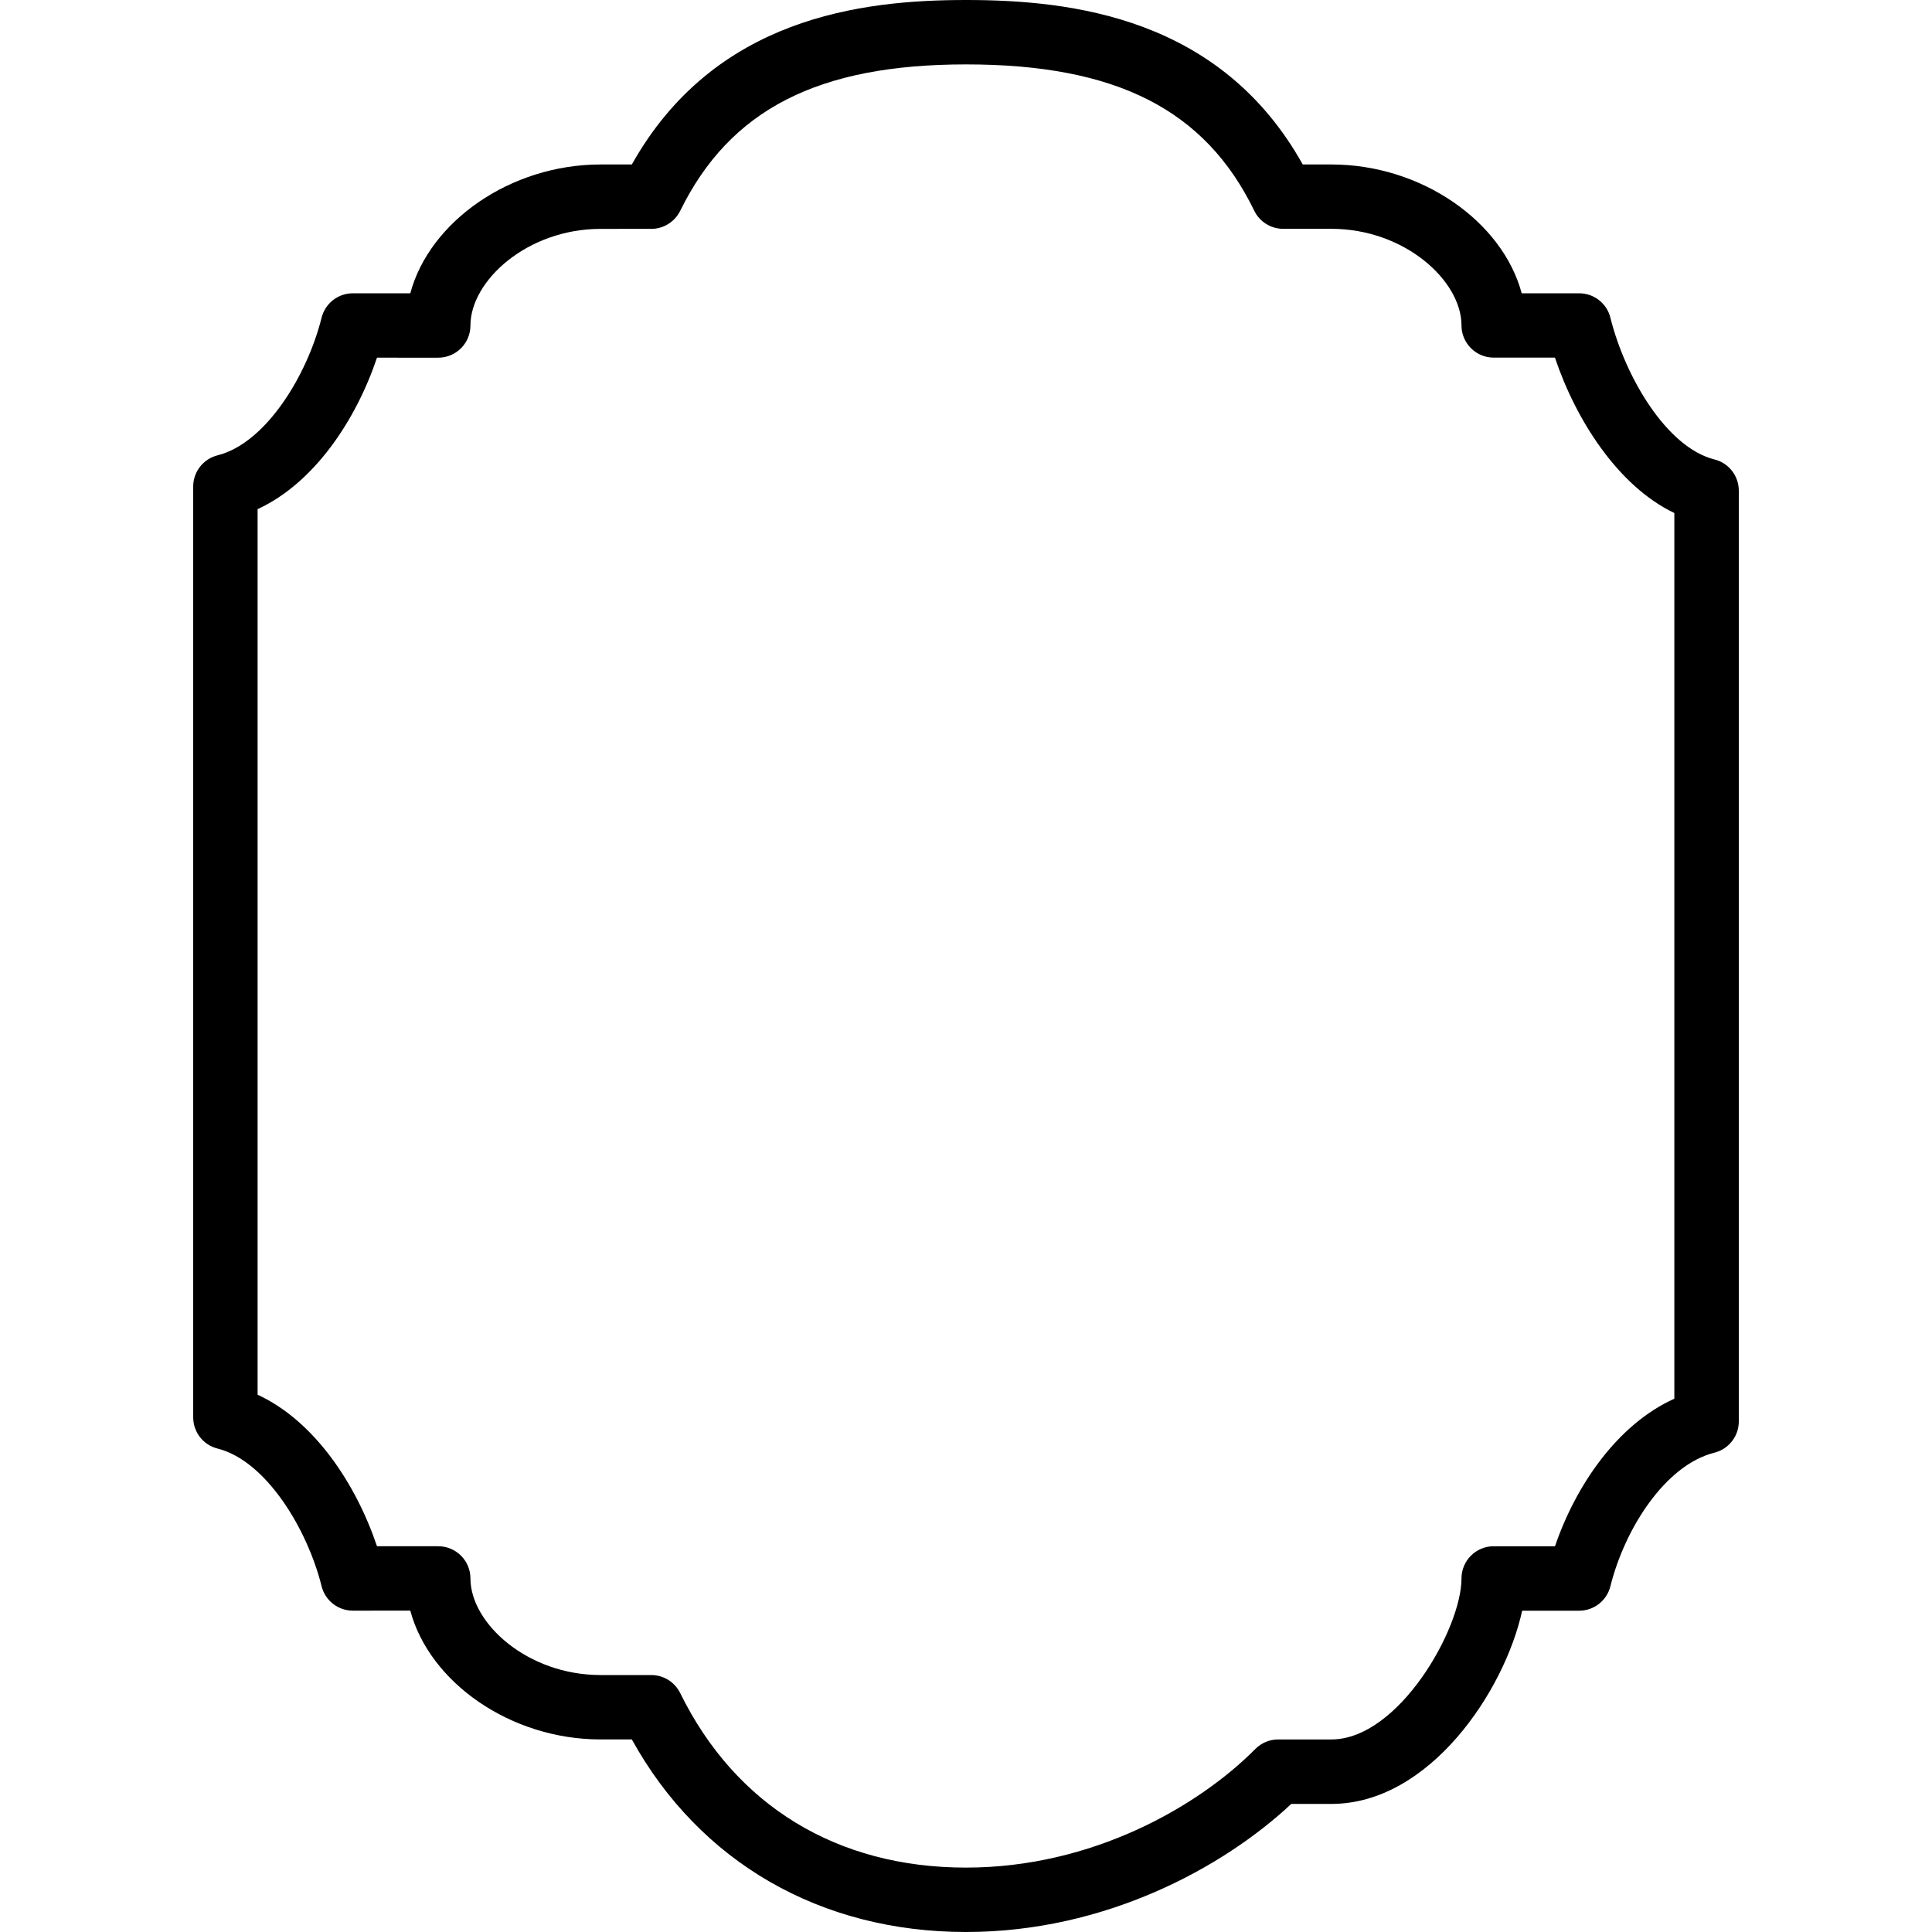 <?xml version="1.0" encoding="iso-8859-1"?>
<!-- Generator: Adobe Illustrator 19.2.1, SVG Export Plug-In . SVG Version: 6.00 Build 0)  -->
<svg version="1.1" xmlns="http://www.w3.org/2000/svg" xmlns:xlink="http://www.w3.org/1999/xlink" x="0px" y="0px"
	 viewBox="0 0 30 30" style="enable-background:new 0 0 30 30;" xml:space="preserve">
<g id="Photo_frame">
</g>
<g id="Photo_frame_2">
</g>
<g id="Photo_frame_3">
</g>
<g id="Photo_frame__4">
</g>
<g id="Photo_frame_5">
</g>
<g id="Photo_frame_6">
</g>
<g id="Photo_frame_7">
</g>
<g id="Round_Frame_1">
</g>
<g id="Rectangle_Frame_1">
</g>
<g id="Square_Frame_1">
</g>
<g id="Rectangle_Frame_2">
</g>
<g id="Oval_Frame_1">
</g>
<g id="Round_Frame_2">
</g>
<g id="Rectangle_Frame_3">
</g>
<g id="Rectangle_Frame_4">
</g>
<g id="Rectangle_Frame_5">
</g>
<g id="Square_Frame_2">
</g>
<g id="Rectangle_Frame_6">
</g>
<g id="Rectangle_Frame_7">
</g>
<g id="Oval_Frame_2">
</g>
<g id="Round_Frame_3">
</g>
<g id="Rectangle_Frame_8">
</g>
<g id="Square_Frame_3">
</g>
<g id="Rectangle_Frame_9">
</g>
<g id="Rectangle_Frame_10">
</g>
<g id="Square_Frame_4">
</g>
<g id="Rectangle_Frame_11">
</g>
<g id="Rectangle_Frame_12">
</g>
<g id="Square_Frame_5">
</g>
<g id="Rectangle_Frame_13">
</g>
<g id="Round_Frame">
</g>
<g id="Frame_2">
</g>
<g id="Frame_1">
</g>
<g id="Frame_3">
</g>
<g id="Frame_4">
</g>
<g id="Frame_5">
</g>
<g id="Frame_6">
	<g>
		<path d="M15,30c-2.262,0-4.136-1.085-5.189-2.99H9.326c-1.404,0-2.657-0.889-2.955-2H5.479c-0.229,0-0.43-0.156-0.485-0.379
			c-0.224-0.896-0.866-1.95-1.616-2.138C3.156,22.438,3,22.238,3,22.008V7.555C3,7.326,3.156,7.126,3.379,7.07
			c0.749-0.188,1.392-1.242,1.615-2.138C5.05,4.71,5.25,4.554,5.479,4.554h0.892c0.298-1.111,1.551-2,2.955-2h0.485
			C11.093,0.272,13.371,0,15,0c1.65,0,3.955,0.272,5.229,2.554h0.445c1.404,0,2.657,0.889,2.955,2h0.892
			c0.229,0,0.43,0.156,0.485,0.379c0.232,0.929,0.877,2.016,1.615,2.201C26.844,7.189,27,7.389,27,7.619v14.453
			c0,0.229-0.156,0.429-0.378,0.485c-0.77,0.193-1.396,1.19-1.616,2.075c-0.056,0.223-0.256,0.379-0.485,0.379h-0.885
			c-0.271,1.243-1.437,3-2.962,3h-0.623C18.995,28.999,17.164,30,15,30z M5.854,24.01h0.951c0.276,0,0.5,0.224,0.5,0.5
			c0,0.694,0.883,1.5,2.021,1.5h0.787c0.19,0,0.364,0.108,0.449,0.28C11.421,28.038,12.997,29,15,29
			c1.965,0,3.609-0.952,4.493-1.842c0.094-0.095,0.222-0.148,0.354-0.148h0.826c1.044,0,2.021-1.719,2.021-2.5
			c0-0.276,0.224-0.5,0.5-0.5h0.952c0.32-0.938,0.966-1.891,1.853-2.291V7.966c-0.871-0.416-1.528-1.441-1.854-2.413h-0.951
			c-0.276,0-0.5-0.224-0.5-0.5c0-0.694-0.883-1.5-2.021-1.5h-0.748c-0.191,0-0.366-0.109-0.449-0.281C18.712,1.701,17.331,1,15,1
			c-2.297,0-3.665,0.701-4.438,2.274c-0.085,0.171-0.259,0.28-0.449,0.28H9.326c-1.139,0-2.021,0.806-2.021,1.5
			c0,0.276-0.224,0.5-0.5,0.5H5.854C5.529,6.52,4.882,7.5,4,7.906v13.751C4.882,22.064,5.529,23.044,5.854,24.01z"/>
	</g>
</g>
<g id="Frame_7">
</g>
<g id="Frame_8">
</g>
<g id="Frame_9">
</g>
<g id="Frame_10">
</g>
<g id="Frame_11">
</g>
<g id="Frame_12">
</g>
<g id="Frame_13">
</g>
<g id="Frame_14">
</g>
<g id="Frame_15">
</g>
<g id="Frame_16">
</g>
<g id="Frame_17">
</g>
<g id="Frame_18">
</g>
<g id="Frame_19">
</g>
<g id="Frame_20">
</g>
<g id="Frame_21">
</g>
<g id="Frame_22">
</g>
<g id="Frame_23">
</g>
<g id="Frame_24">
</g>
<g id="Frame_25">
</g>
<g id="Frame_26">
</g>
<g id="Frame_27">
</g>
<g id="Frame_28">
</g>
<g id="Frame_29">
</g>
<g id="Frame_30">
</g>
<g id="Frame_Hole_1">
</g>
<g id="Frame_Hole_2">
</g>
<g id="Frame_Hole_3">
</g>
<g id="Frame_Hole_4">
</g>
<g id="Frame_31">
</g>
<g id="Frame_32">
</g>
<g id="Frame_33">
</g>
<g id="Frame_34">
</g>
<g id="Frame_35">
</g>
<g id="Dashed_Frame_1">
</g>
<g id="Dashed_Frame_2">
</g>
<g id="Dashed_Frame_3">
</g>
<g id="Dashed_Frame_4">
</g>
<g id="Dashed_Frame_5">
</g>
<g id="Dashed_Frame_6">
</g>
<g id="Dashed_Frame_7">
</g>
<g id="Dashed_Frame_8">
</g>
<g id="Dashed_Frame_9">
</g>
<g id="Dashed_Frame_10">
</g>
<g id="Dashed_Frame_11">
</g>
<g id="Dashed_Frame_12">
</g>
<g id="Dashed_Frame_13">
</g>
<g id="Dashed_Frame_14">
</g>
<g id="Dashed_Frame_15">
</g>
<g id="Dashed_Frame_16">
</g>
<g id="Dashed_Frame_17">
</g>
<g id="Dashed_Frame_18">
</g>
<g id="Dashed_Frame_19">
</g>
<g id="Dashed_Frame_20">
</g>
<g id="Dashed_Frame_25">
</g>
<g id="Dashed_Frame_26">
</g>
<g id="Dashed_Frame_27">
</g>
<g id="Dashed_Frame_28">
</g>
<g id="Dashed_Frame_29">
</g>
<g id="Dashed_Frame_30">
</g>
<g id="Dashed_Frame_31">
</g>
<g id="Dashed_Frame_32">
</g>
<g id="Dashed_Frame_33">
</g>
<g id="Dashed_Frame_35">
</g>
</svg>
